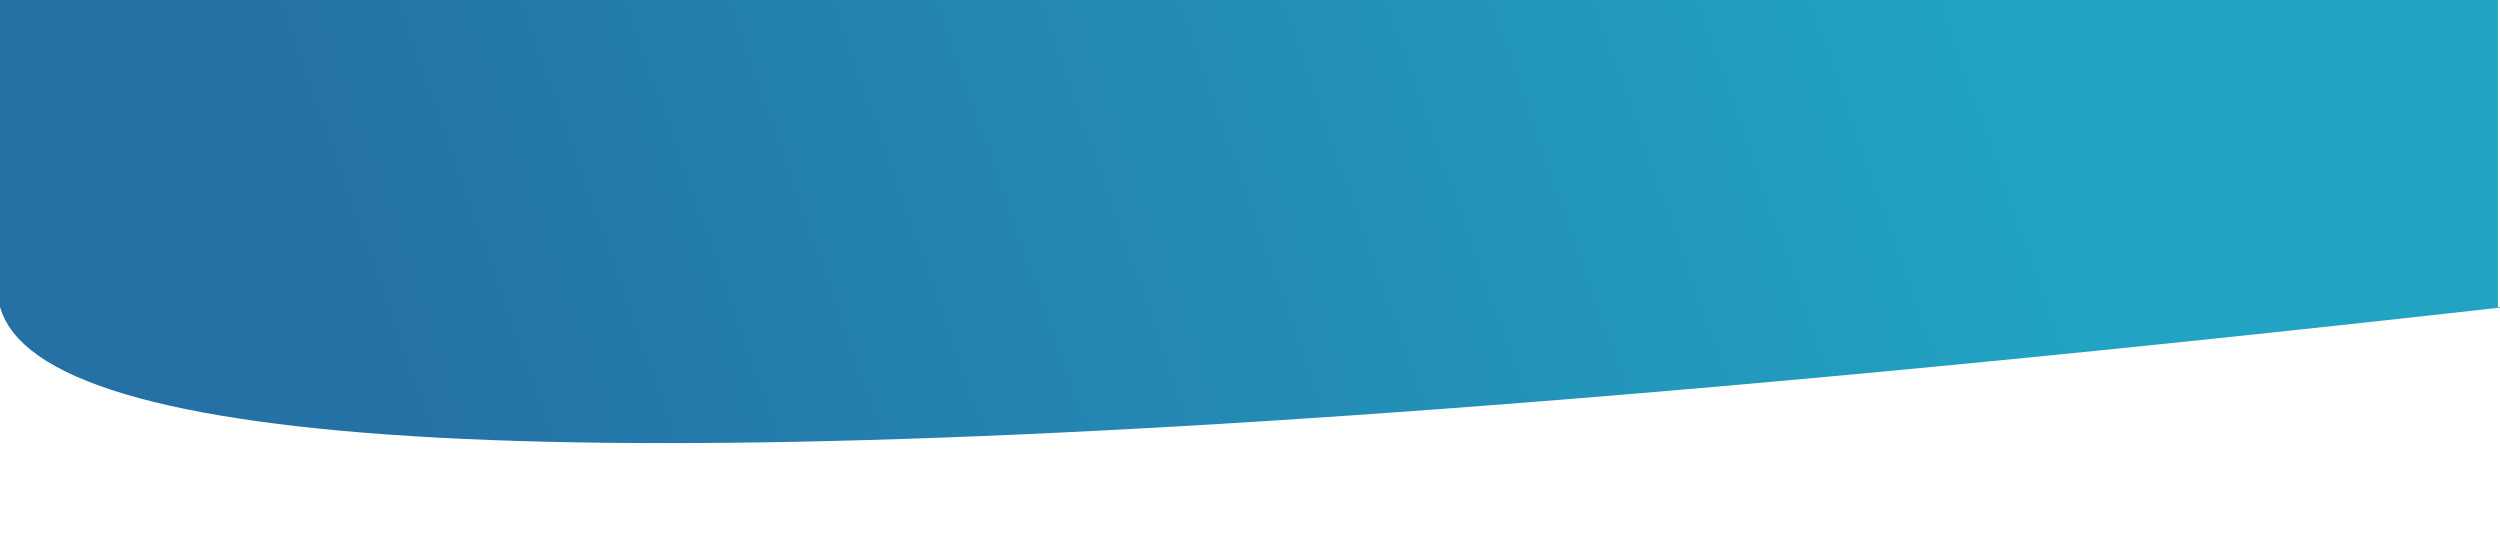 <?xml version="1.0" encoding="UTF-8" standalone="no"?>
<!DOCTYPE svg PUBLIC "-//W3C//DTD SVG 1.1//EN" "http://www.w3.org/Graphics/SVG/1.1/DTD/svg11.dtd">
<svg version="1.1" xmlns="http://www.w3.org/2000/svg" xmlns:xlink="http://www.w3.org/1999/xlink" preserveAspectRatio="xMidYMid meet" viewBox="0 0 2330 500" width="1864" height="400"><defs><path d="M2223.19 298.51L2168.43 304.45L2114.35 310.24L2060.95 315.87L2008.22 321.34L1956.18 326.65L1904.82 331.8L1854.14 336.79L1804.14 341.63L1754.82 346.31L1706.19 350.83L1658.23 355.19L1610.95 359.39L1564.35 363.43L1518.44 367.31L1473.2 371.04L1428.65 374.61L1384.77 378.02L1341.58 381.27L1299.06 384.36L1257.23 387.29L1216.08 390.06L1175.6 392.68L1135.81 395.14L1096.7 397.44L1058.27 399.58L1020.52 401.56L983.45 403.38L947.06 405.05L911.35 406.55L876.32 407.9L841.98 409.09L808.31 410.12L775.32 410.99L743.01 411.71L711.39 412.26L680.44 412.66L650.18 412.89L620.59 412.97L591.69 412.89L563.48 412.66L535.95 412.26L509.11 411.71L482.95 410.99L457.49 410.12L432.7 409.09L408.61 407.9L385.2 406.55L362.48 405.05L340.44 403.38L319.09 401.56L298.43 399.58L278.45 397.44L259.16 395.14L240.56 392.68L222.64 390.06L205.41 387.29L188.86 384.36L173.01 381.27L157.83 378.02L143.35 374.61L129.55 371.04L116.44 367.31L104.01 363.43L92.27 359.39L81.22 355.19L70.85 350.83L61.17 346.31L52.18 341.63L43.87 336.79L36.25 331.8L29.32 326.65L23.07 321.34L17.51 315.87L12.63 310.24L8.45 304.45L4.94 298.51L2.13 292.4L0 286.14L2334.76 286.14L2278.64 292.4L2223.19 298.51ZM-4.76 286.14L-4.76 0L2328.03 0L2328.03 286.14L-4.76 286.14Z" id="a3ngo9lQv9"></path><linearGradient id="gradientc3dYyPCYME" gradientUnits="userSpaceOnUse" x1="1820.42" y1="-17.11" x2="357.64" y2="498.11"><stop style="stop-color: #22a3c3;stop-opacity: 1" offset="0%"></stop><stop style="stop-color: #2570a5;stop-opacity: 1" offset="100%"></stop></linearGradient></defs><g><g><g><g><filter id="shadow4868222" x="-45.76" y="-41" width="2451.52" height="494.97" filterUnits="userSpaceOnUse" primitiveUnits="userSpaceOnUse"><feFlood></feFlood><feComposite in2="SourceAlpha" operator="in"></feComposite><feGaussianBlur stdDeviation="1"></feGaussianBlur><feOffset dx="-30" dy="0" result="afterOffset"></feOffset><feFlood flood-color="#83aec7" flood-opacity="0.5"></feFlood><feComposite in2="afterOffset" operator="in"></feComposite><feMorphology operator="dilate" radius="4"></feMorphology><feComposite in2="SourceAlpha" operator="out"></feComposite></filter><path d="M2223.19 298.51L2168.43 304.45L2114.35 310.24L2060.95 315.87L2008.22 321.34L1956.18 326.65L1904.82 331.8L1854.14 336.79L1804.14 341.63L1754.82 346.31L1706.19 350.83L1658.23 355.19L1610.95 359.39L1564.35 363.43L1518.44 367.31L1473.2 371.04L1428.65 374.61L1384.77 378.02L1341.58 381.27L1299.06 384.36L1257.23 387.29L1216.08 390.06L1175.6 392.68L1135.81 395.14L1096.7 397.44L1058.27 399.58L1020.52 401.56L983.45 403.38L947.06 405.05L911.35 406.55L876.32 407.9L841.98 409.09L808.31 410.12L775.32 410.99L743.01 411.71L711.39 412.26L680.44 412.66L650.18 412.89L620.59 412.97L591.69 412.89L563.48 412.66L535.95 412.26L509.11 411.71L482.95 410.99L457.49 410.12L432.7 409.09L408.61 407.9L385.2 406.55L362.48 405.05L340.44 403.38L319.09 401.56L298.43 399.58L278.45 397.44L259.16 395.14L240.56 392.68L222.64 390.06L205.41 387.29L188.86 384.36L173.01 381.27L157.83 378.02L143.35 374.61L129.55 371.04L116.44 367.31L104.01 363.43L92.27 359.39L81.22 355.19L70.85 350.83L61.17 346.31L52.18 341.63L43.87 336.79L36.25 331.8L29.32 326.65L23.07 321.34L17.51 315.87L12.63 310.24L8.45 304.45L4.94 298.51L2.13 292.4L0 286.14L2334.76 286.14L2278.64 292.4L2223.19 298.51ZM-4.76 286.14L-4.76 0L2328.03 0L2328.03 286.14L-4.76 286.14Z" id="h4L4daGRk8" fill="white" fill-opacity="1" filter="url(#shadow4868222)"></path></g><use xlink:href="#a3ngo9lQv9" opacity="1" fill="url(#gradientc3dYyPCYME)"></use></g></g></g></svg>